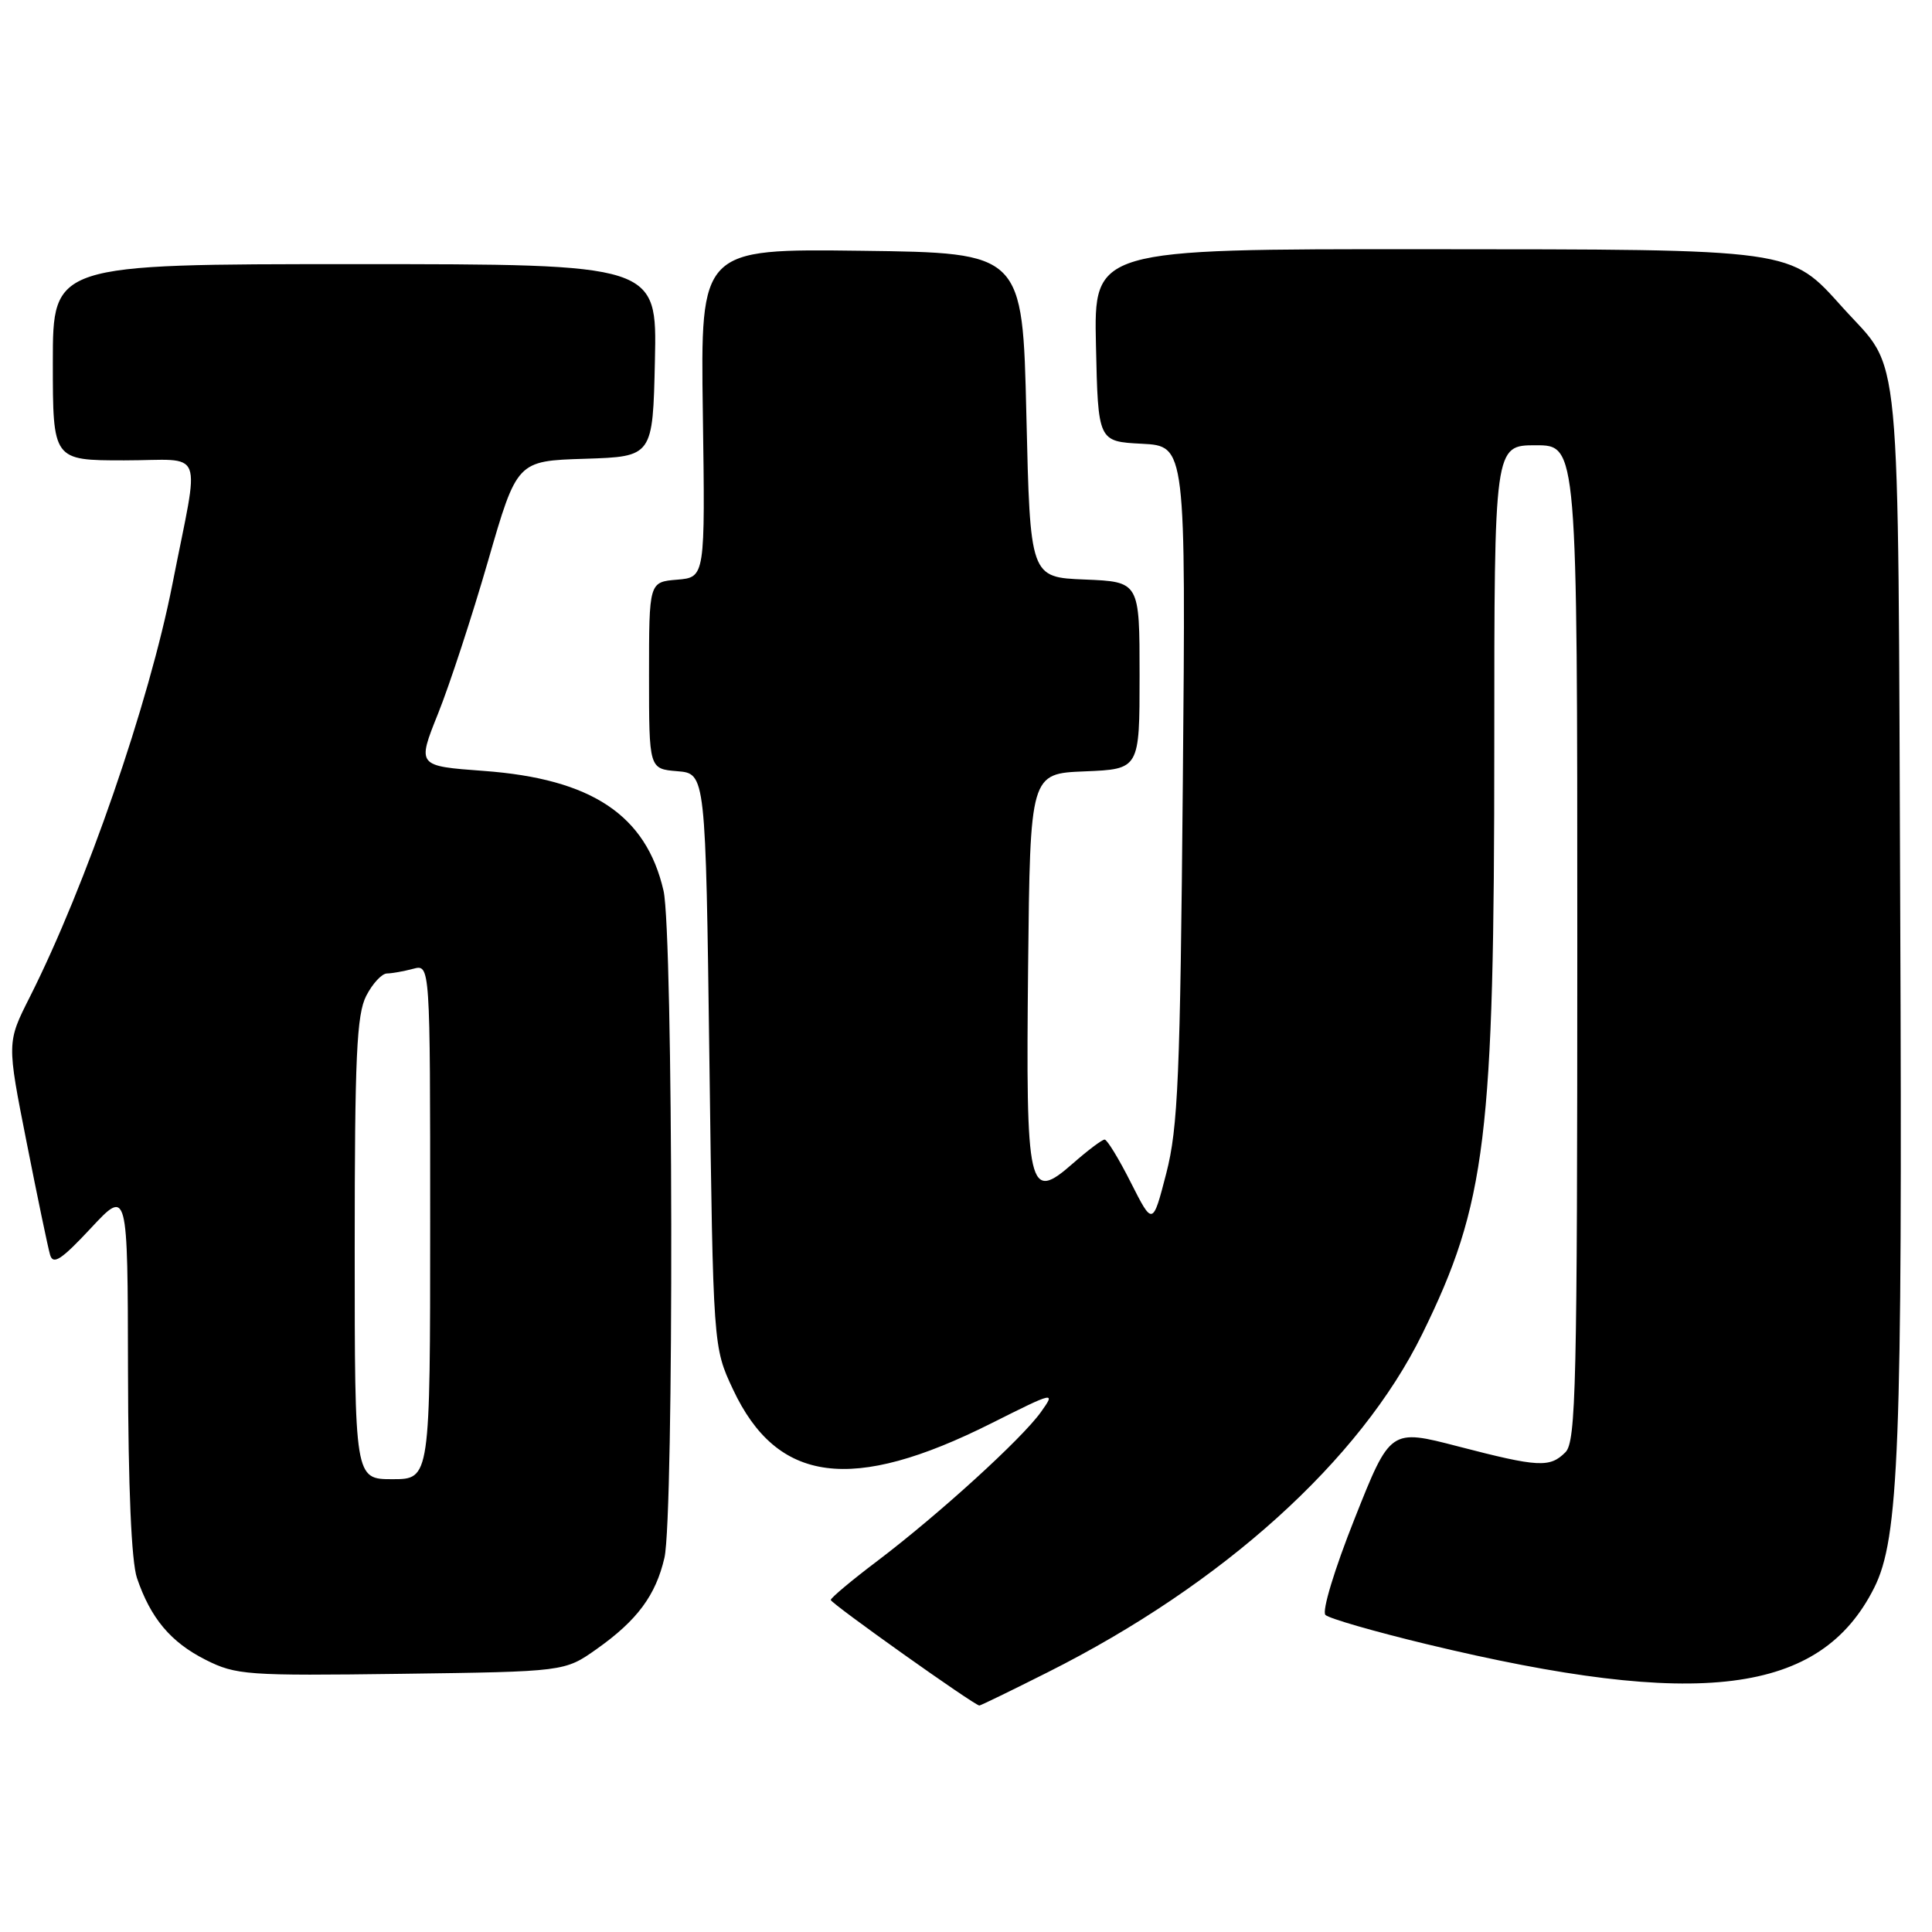<?xml version="1.0" encoding="UTF-8" standalone="no"?>
<!DOCTYPE svg PUBLIC "-//W3C//DTD SVG 1.1//EN" "http://www.w3.org/Graphics/SVG/1.1/DTD/svg11.dtd" >
<svg xmlns="http://www.w3.org/2000/svg" xmlns:xlink="http://www.w3.org/1999/xlink" version="1.1" viewBox="0 0 256 256">
 <g >
 <path fill="currentColor"
d=" M 138.82 221.59 C 162.04 209.93 180.23 193.50 188.45 176.77 C 196.94 159.48 198.00 150.80 198.00 98.78 C 198.00 59.00 198.00 59.00 203.50 59.00 C 209.00 59.00 209.00 59.00 209.00 124.93 C 209.00 183.53 208.83 191.03 207.43 192.43 C 205.35 194.51 203.86 194.42 193.22 191.66 C 184.22 189.32 184.22 189.32 179.49 201.24 C 176.82 207.95 175.13 213.52 175.63 213.99 C 176.11 214.46 182.12 216.19 189.00 217.85 C 225.19 226.57 241.21 224.56 248.33 210.41 C 251.63 203.86 252.09 191.87 251.79 121.00 C 251.47 43.34 252.05 49.50 244.19 40.78 C 237.09 32.90 238.12 33.05 188.72 33.02 C 144.94 33.00 144.94 33.00 145.22 45.75 C 145.50 58.50 145.50 58.50 151.31 58.80 C 157.13 59.10 157.13 59.10 156.73 103.80 C 156.38 142.68 156.10 149.41 154.54 155.46 C 152.74 162.42 152.74 162.42 149.85 156.71 C 148.27 153.57 146.70 151.00 146.37 151.00 C 146.03 151.00 144.16 152.41 142.21 154.12 C 136.25 159.36 135.92 157.94 136.23 128.04 C 136.50 102.50 136.50 102.50 143.75 102.21 C 151.00 101.91 151.00 101.91 151.00 89.50 C 151.00 77.09 151.00 77.09 143.75 76.79 C 136.50 76.50 136.50 76.50 136.00 55.00 C 135.50 33.50 135.50 33.50 114.16 33.23 C 92.82 32.96 92.82 32.96 93.13 54.73 C 93.44 76.50 93.44 76.50 89.72 76.81 C 86.00 77.12 86.00 77.12 86.00 89.50 C 86.00 101.88 86.00 101.88 89.75 102.19 C 93.50 102.50 93.50 102.50 94.00 140.50 C 94.50 178.50 94.50 178.50 97.12 184.09 C 102.97 196.57 112.88 197.87 131.35 188.60 C 139.78 184.37 139.89 184.35 137.93 187.10 C 135.42 190.63 124.41 200.65 116.30 206.80 C 112.88 209.38 110.09 211.72 110.08 212.00 C 110.07 212.45 129.10 225.97 129.77 225.99 C 129.92 226.00 133.99 224.02 138.82 221.59 Z  M 79.07 218.50 C 84.43 214.71 86.89 211.39 88.04 206.42 C 89.32 200.93 89.21 123.62 87.92 118.02 C 85.61 108.00 78.41 103.20 64.10 102.15 C 55.26 101.50 55.26 101.50 58.04 94.57 C 59.57 90.76 62.55 81.66 64.66 74.36 C 68.50 61.07 68.50 61.07 77.50 60.79 C 86.50 60.50 86.50 60.50 86.78 47.75 C 87.06 35.00 87.06 35.00 47.03 35.00 C 7.00 35.00 7.00 35.00 7.00 48.00 C 7.00 61.00 7.00 61.00 16.47 61.00 C 27.33 61.00 26.49 58.84 22.85 77.38 C 19.74 93.20 11.40 117.33 3.94 132.13 C 0.91 138.13 0.91 138.13 3.52 151.32 C 4.95 158.57 6.35 165.29 6.63 166.25 C 7.03 167.65 8.10 166.96 12.03 162.75 C 16.92 157.50 16.92 157.50 16.96 181.60 C 16.99 197.07 17.41 206.92 18.15 209.10 C 19.96 214.43 22.62 217.60 27.24 219.93 C 31.27 221.96 32.69 222.06 53.17 221.79 C 74.83 221.50 74.83 221.50 79.07 218.50 Z  M 47.00 165.45 C 47.00 140.02 47.26 134.41 48.53 131.95 C 49.36 130.33 50.60 128.99 51.28 128.99 C 51.95 128.98 53.51 128.70 54.75 128.37 C 57.00 127.77 57.00 127.77 57.00 161.88 C 57.00 196.00 57.00 196.00 52.00 196.00 C 47.00 196.00 47.00 196.00 47.00 165.45 Z "/>
</g>
</svg>